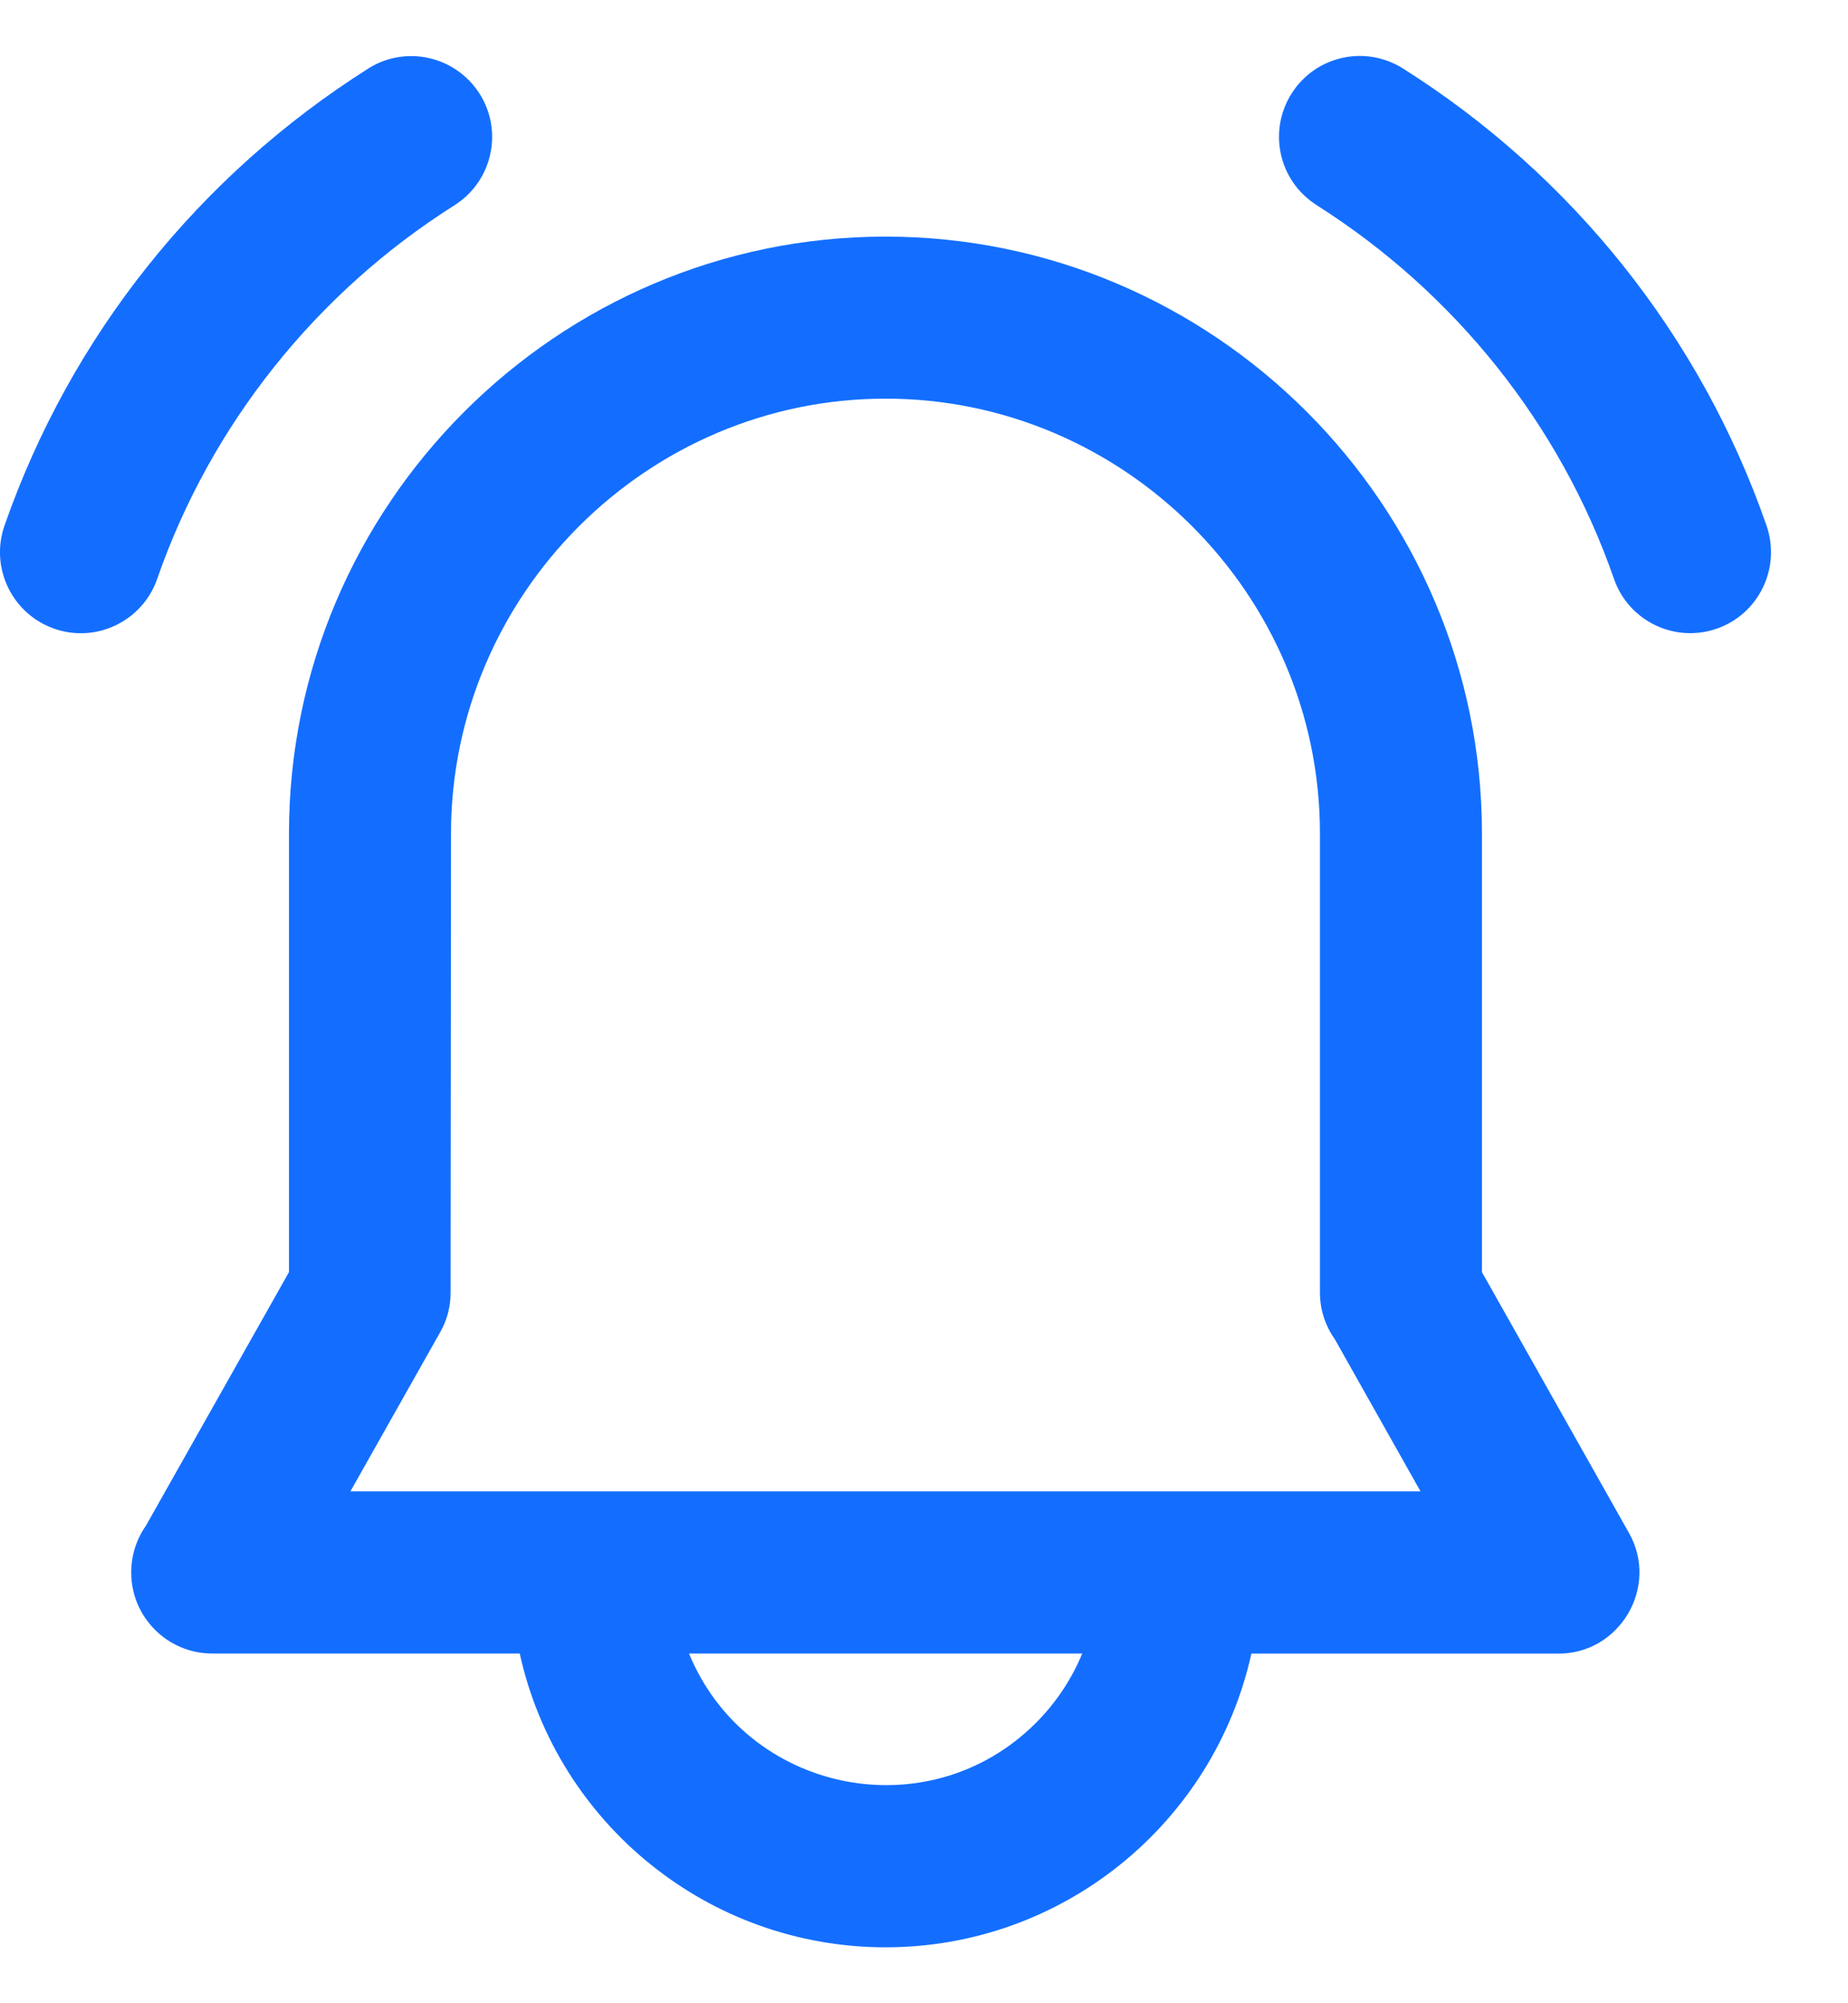 <svg width="24" height="26" viewBox="0 0 24 26" fill="none" xmlns="http://www.w3.org/2000/svg">
<path fill-rule="evenodd" clip-rule="evenodd" d="M16.252 21.461C15.765 23.662 13.805 25.274 11.501 25.274C9.196 25.274 7.234 23.662 6.75 21.461H2.757C2.175 21.461 1.704 20.989 1.704 20.409C1.704 20.184 1.774 19.975 1.894 19.804L3.753 16.511V10.817C3.753 6.555 7.236 3.071 11.5 3.071C15.764 3.071 19.246 6.555 19.246 10.817V16.511L21.155 19.895C21.552 20.598 21.034 21.462 20.243 21.462H16.251L16.252 21.461ZM4.784 0.889C2.591 2.276 0.921 4.35 0.058 6.823C-0.132 7.371 0.158 7.969 0.705 8.16C1.25 8.351 1.849 8.062 2.041 7.515C2.738 5.505 4.118 3.79 5.901 2.665C6.391 2.356 6.539 1.708 6.23 1.219C5.919 0.728 5.272 0.581 4.783 0.889L4.784 0.889ZM17.101 2.664C18.884 3.793 20.261 5.5 20.961 7.514C21.151 8.061 21.75 8.35 22.297 8.159C22.844 7.968 23.131 7.37 22.942 6.822C22.084 4.354 20.409 2.27 18.219 0.888C17.727 0.579 17.081 0.726 16.772 1.217C16.464 1.707 16.609 2.354 17.101 2.663L17.101 2.664ZM8.948 21.461C9.695 23.271 12.055 23.758 13.454 22.361C13.709 22.106 13.915 21.8 14.055 21.461H8.948ZM18.448 19.356L17.335 17.381C17.214 17.21 17.142 17.001 17.142 16.776V10.816C17.142 7.715 14.601 5.174 11.501 5.174C8.401 5.174 5.86 7.716 5.857 10.816L5.852 16.776C5.852 16.951 5.81 17.128 5.717 17.29L4.551 19.356L18.448 19.356Z" fill="#136EFF"/>
</svg>
